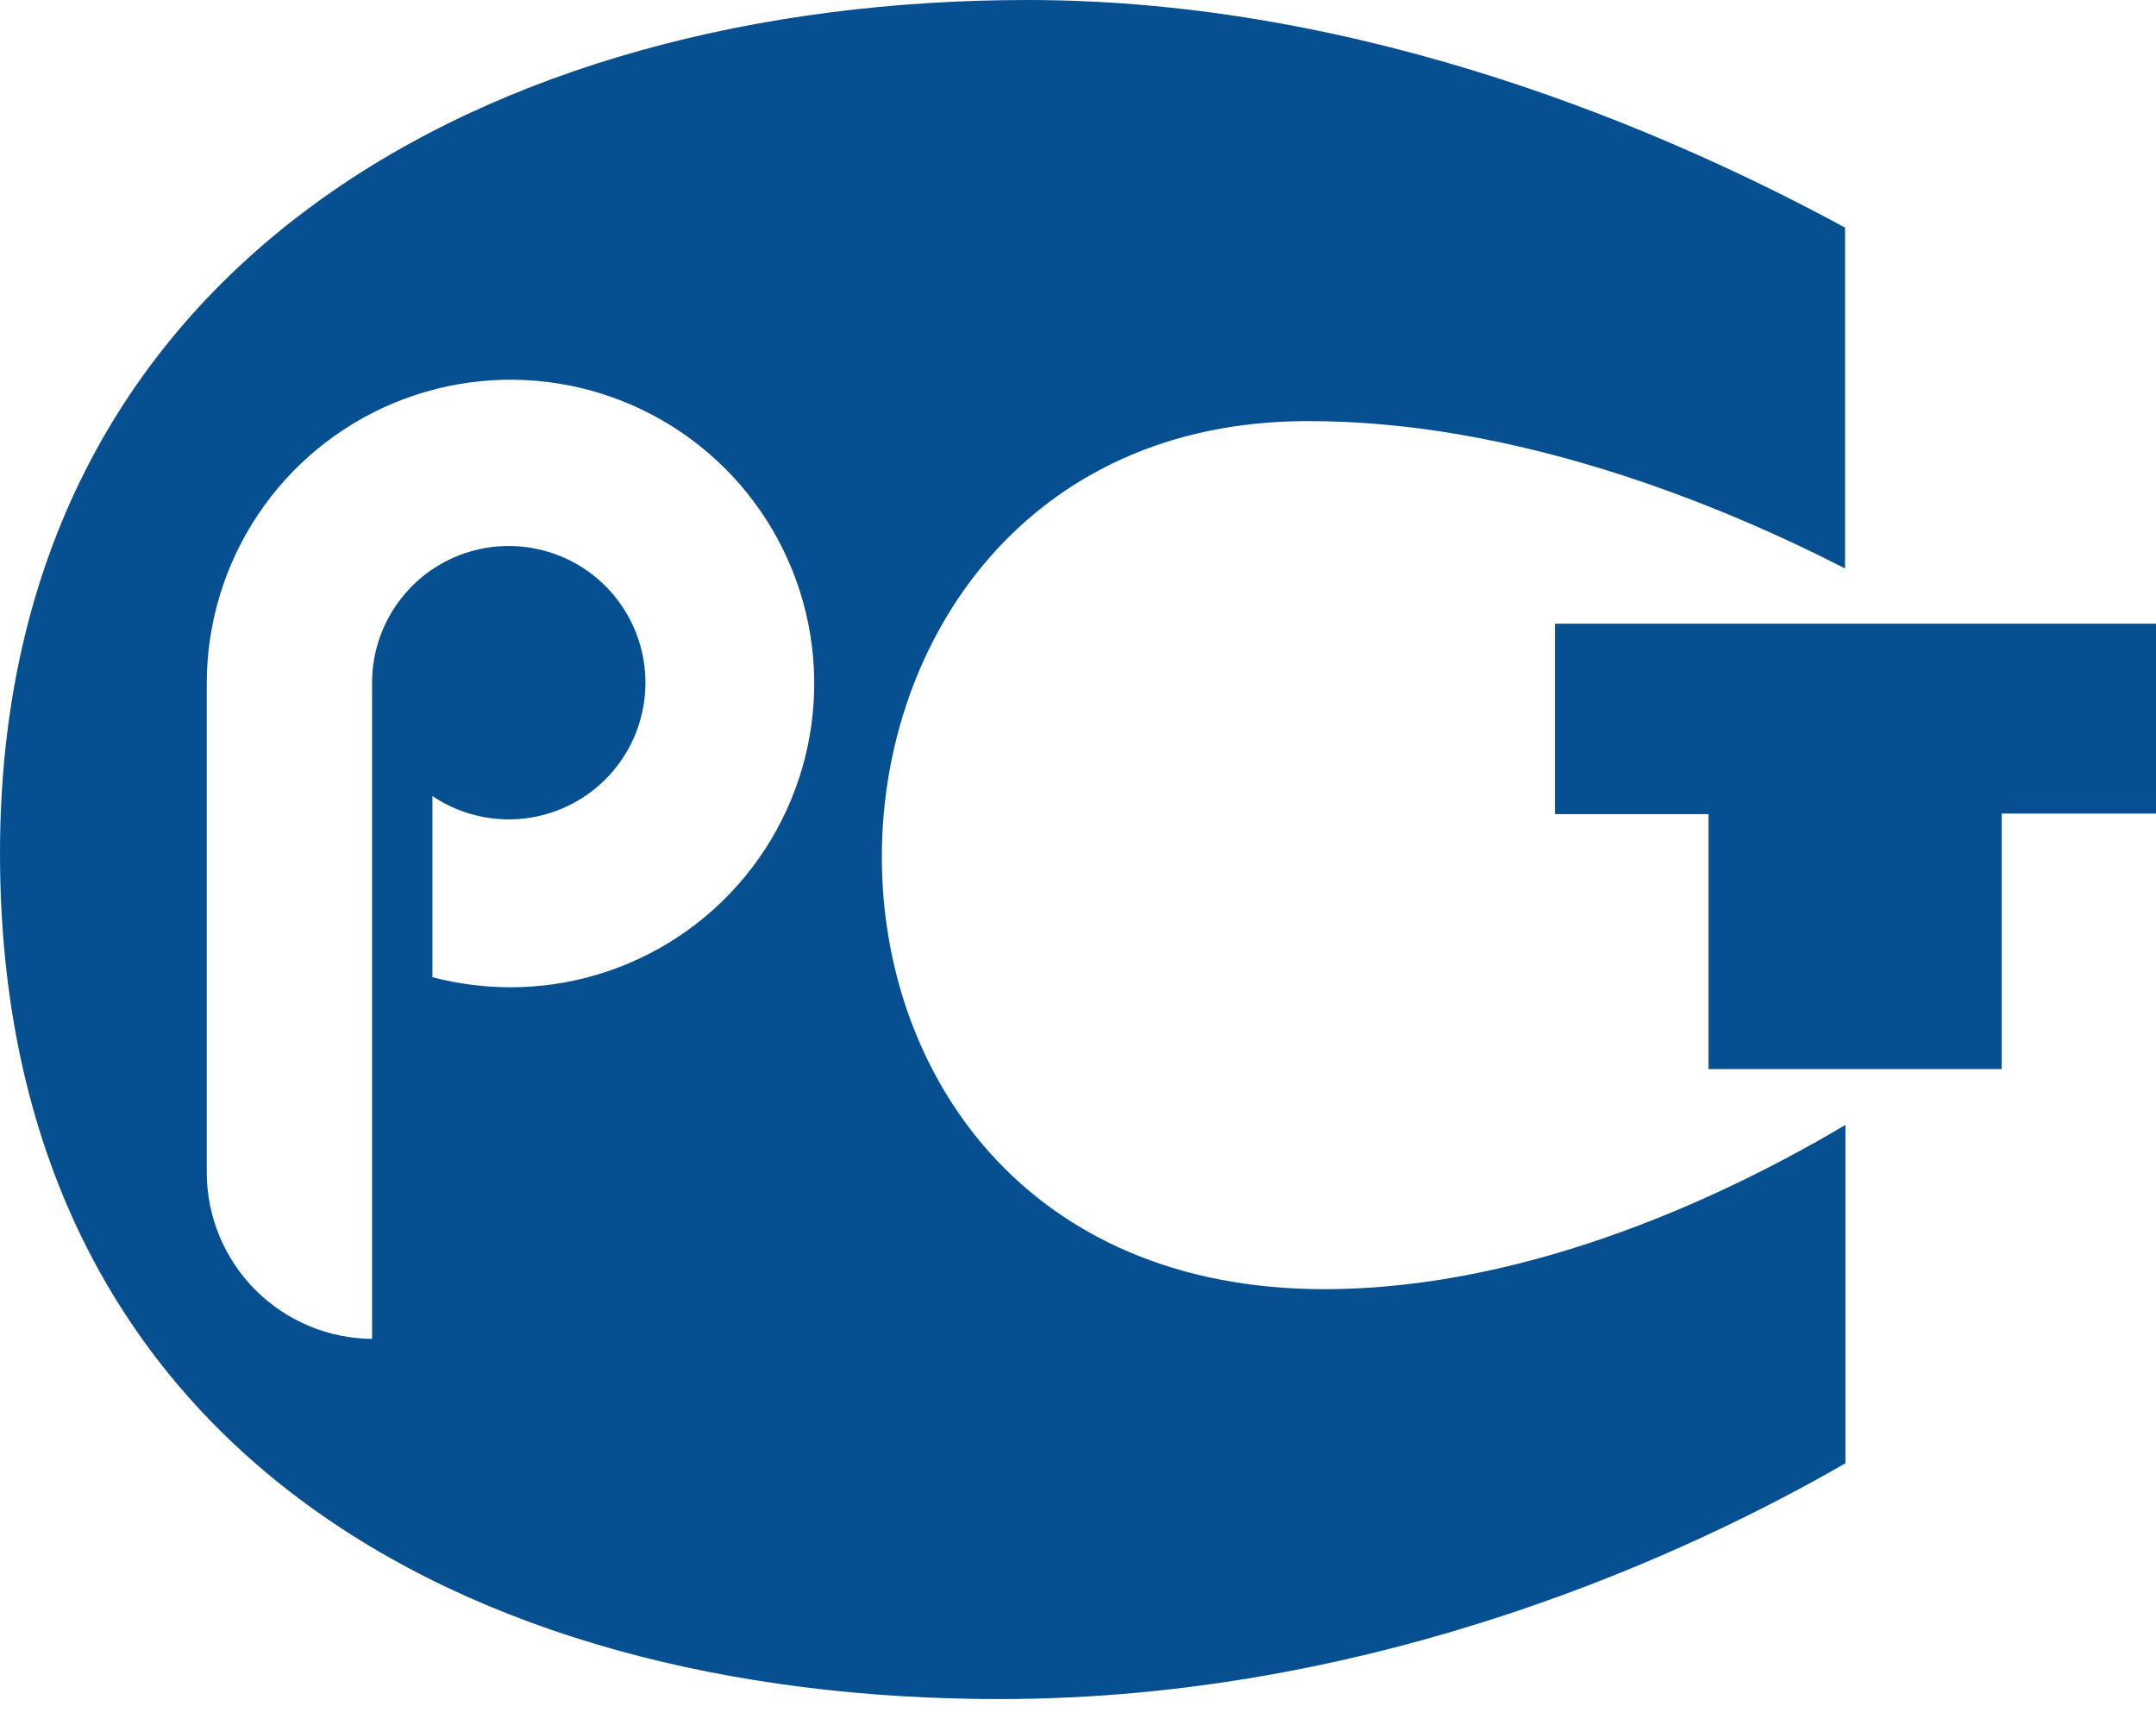 <svg width="40" height="32" viewBox="0 0 40 32" fill="none" xmlns="http://www.w3.org/2000/svg">
<g clip-path="url(#clip0)">
<path fill-rule="evenodd" clip-rule="evenodd" d="M28.849 11.57H40V15.092H37.137V19.833H31.698V15.103H28.849V11.581V11.57ZM6.917 24.837C6.101 24.835 5.319 24.509 4.741 23.932C4.164 23.355 3.838 22.572 3.836 21.756V12.679C3.836 11.565 4.166 10.475 4.785 9.549C5.404 8.622 6.285 7.9 7.314 7.473C8.344 7.047 9.477 6.935 10.57 7.152C11.663 7.37 12.668 7.907 13.456 8.695C14.244 9.483 14.78 10.487 14.998 11.58C15.215 12.673 15.104 13.806 14.677 14.836C14.251 15.866 13.528 16.746 12.602 17.365C11.675 17.984 10.585 18.315 9.471 18.315C8.982 18.314 8.496 18.251 8.023 18.128V14.768C8.492 15.084 9.053 15.233 9.617 15.194C10.181 15.154 10.716 14.927 11.136 14.549C11.556 14.171 11.838 13.663 11.936 13.106C12.035 12.55 11.944 11.976 11.68 11.477C11.415 10.977 10.991 10.58 10.475 10.35C9.959 10.119 9.381 10.067 8.832 10.202C8.283 10.337 7.795 10.652 7.446 11.097C7.096 11.541 6.905 12.089 6.903 12.655V24.837H6.917ZM34.238 4.226C30.994 2.465 25.359 0 19.065 0C9.157 0 0 4.853 0 15.828C0 26.803 8.569 31.519 18.547 31.519C25.616 31.519 31.441 28.758 34.238 27.145V20.868C32.206 22.076 28.472 23.915 24.57 23.915C13.475 23.915 13.891 7.854 24.218 7.812C28.092 7.794 31.878 9.34 34.231 10.545V4.226H34.238Z" fill="#065091"/>
</g>
<defs>
<clipPath id="clip0">
<rect width="40" height="31.519" fill="white"/>
</clipPath>
</defs>
</svg>
